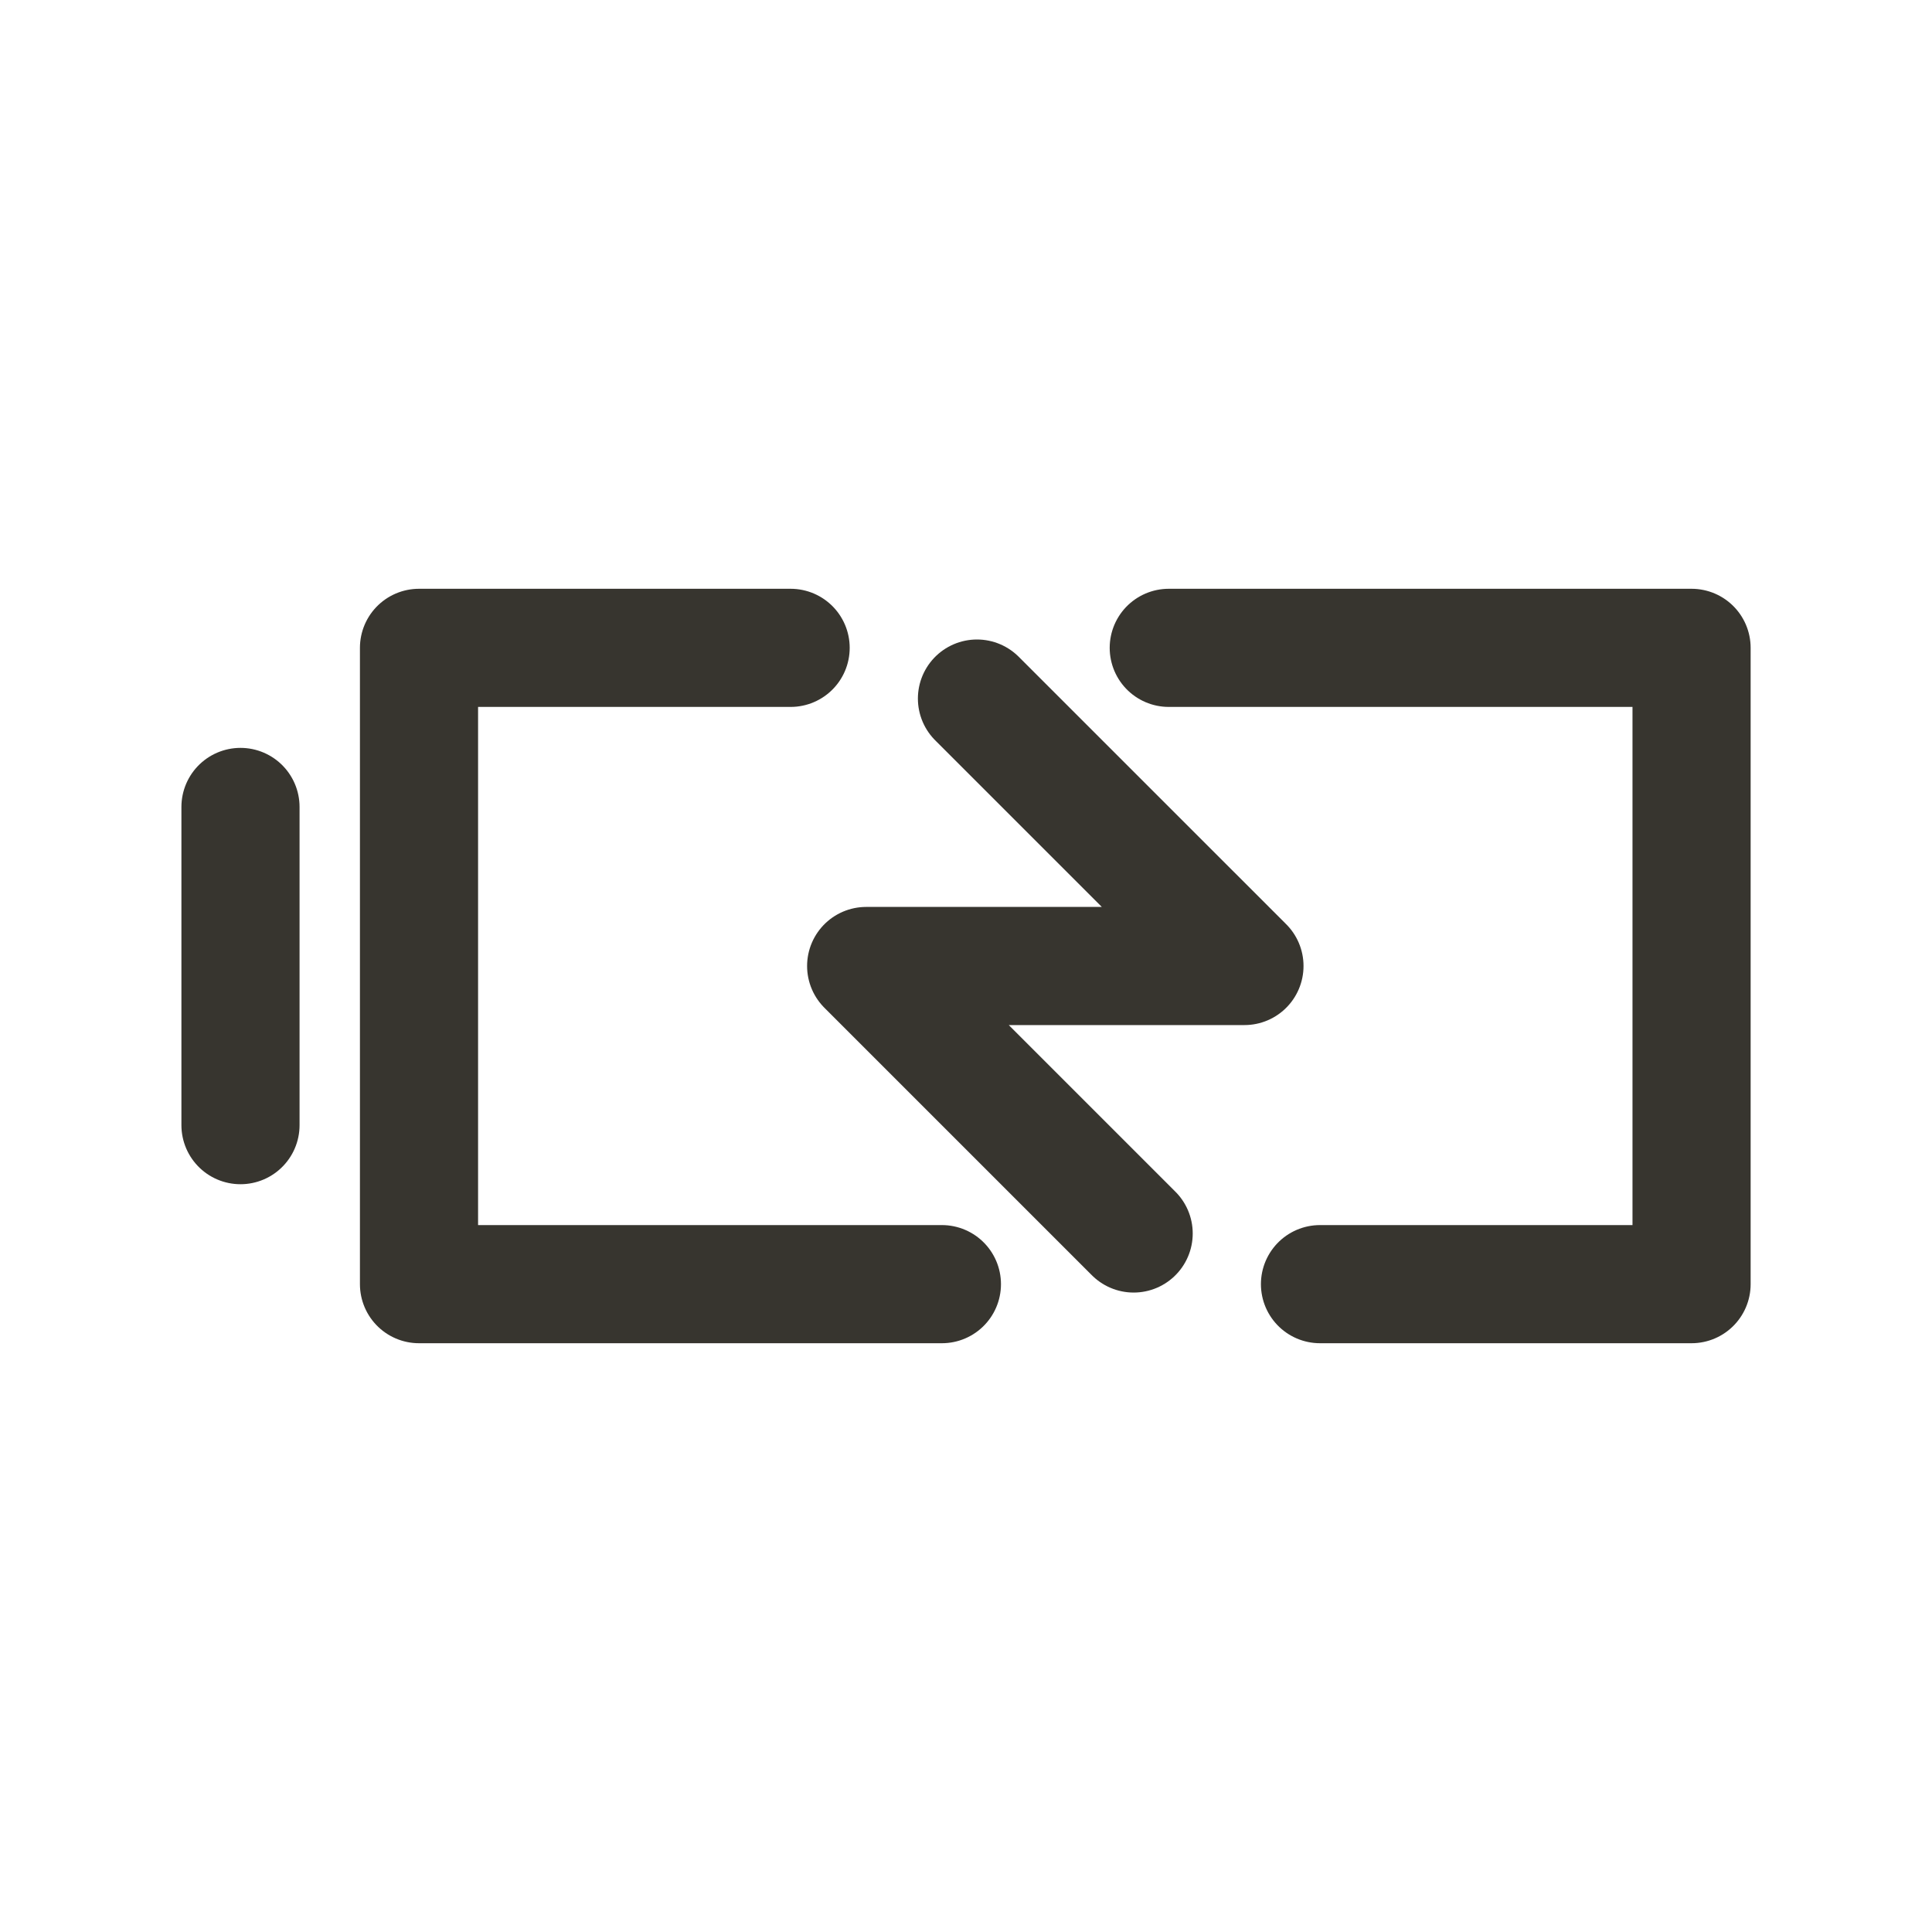 <!-- Generated by IcoMoon.io -->
<svg version="1.1" xmlns="http://www.w3.org/2000/svg" width="40" height="40" viewBox="0 0 40 40">
<title>ut-charging</title>
<path fill="none" stroke-linejoin="round" stroke-linecap="round" stroke-miterlimit="10" stroke-width="2.446" stroke="#37352f" d="M4.979 16.707v6.588"></path>
<path fill="none" stroke-linejoin="round" stroke-linecap="round" stroke-miterlimit="10" stroke-width="2.446" stroke="#37352f" d="M16.369 13.413h-7.694v13.174h10.826"></path>
<path fill="none" stroke-linejoin="round" stroke-linecap="round" stroke-miterlimit="10" stroke-width="2.446" stroke="#37352f" d="M27.329 26.587h7.693v-13.174h-10.824"></path>
<path fill="none" stroke-linejoin="round" stroke-linecap="round" stroke-miterlimit="10" stroke-width="2.446" stroke="#37352f" d="M23.471 25.538l-5.538-5.538h7.832l-5.538-5.537"></path>
</svg>
